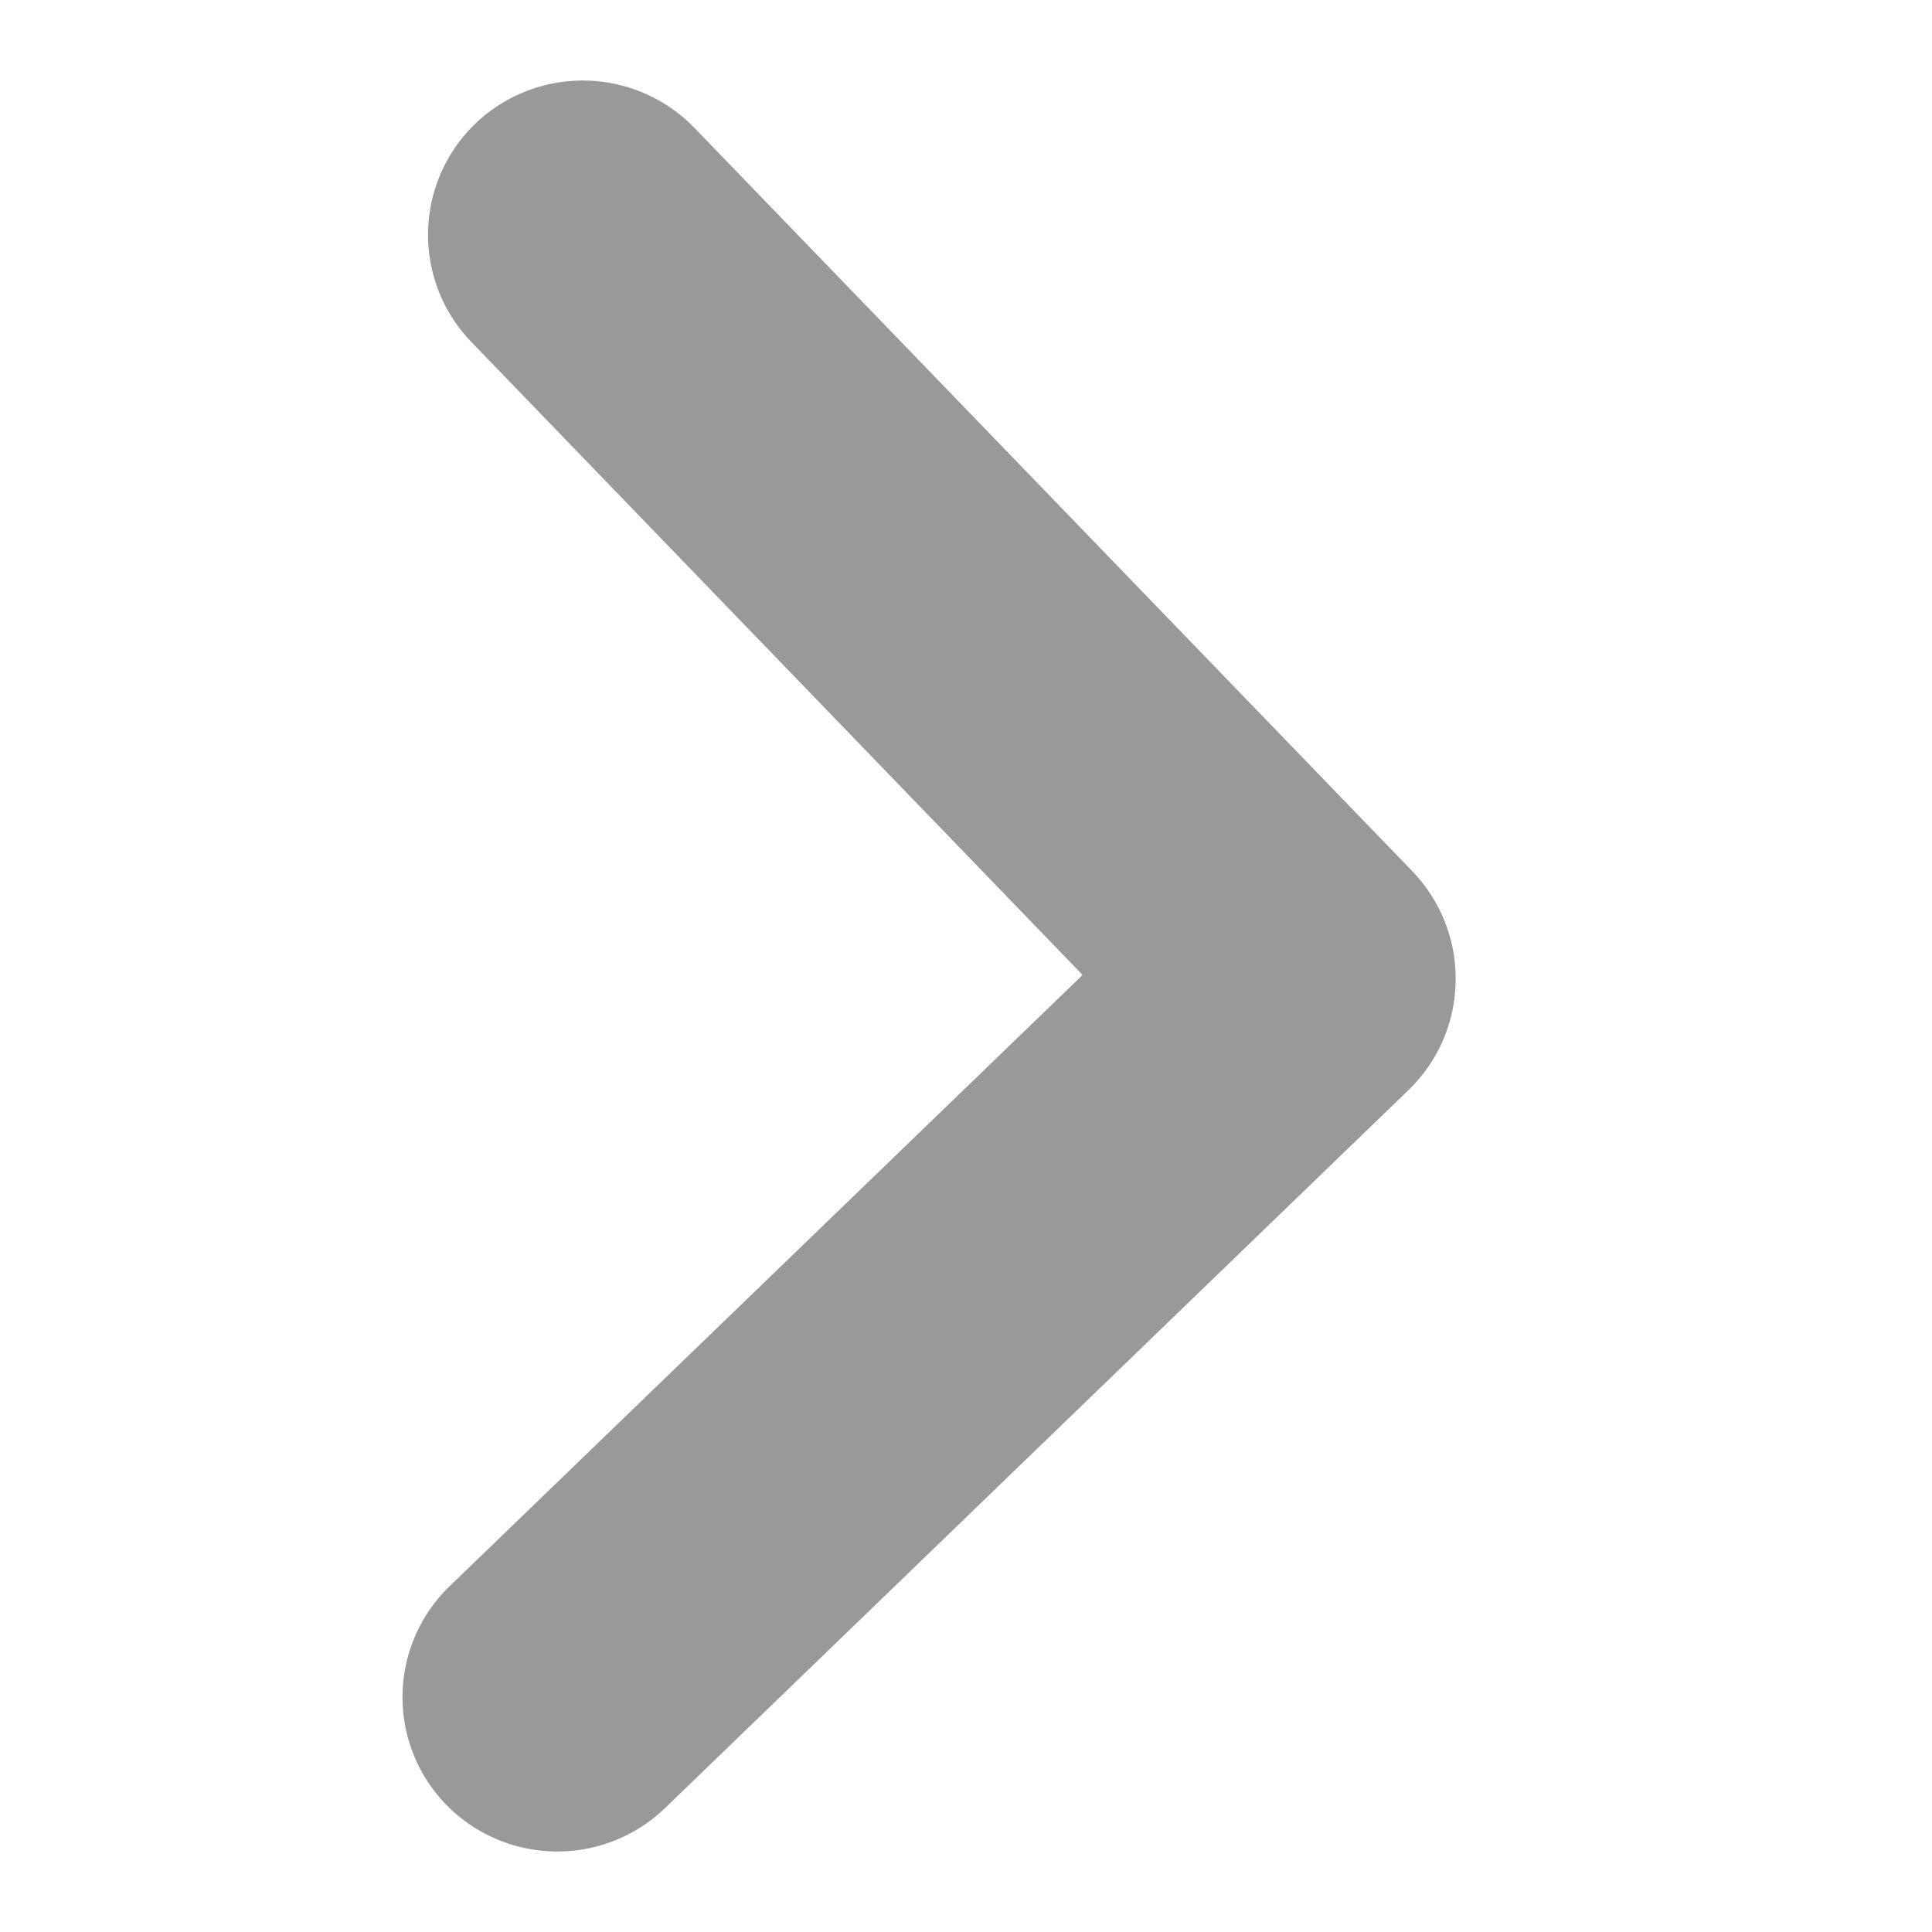 <svg viewBox='0 0 24 24' xmlns='http://www.w3.org/2000/svg'><path fill='#999' d='M13.449 12.111l-7.86 7.59a1.916 1.916 0 0 0-.048 2.716 1.93 1.93 0 0 0 2.717.047l9.234-8.918c.386-.372.583-.862.59-1.354.01-.492-.17-.988-.542-1.374L8.622 1.584a1.93 1.93 0 0 0-2.716-.049 1.916 1.916 0 0 0-.047 2.717l7.59 7.86z'/></svg>